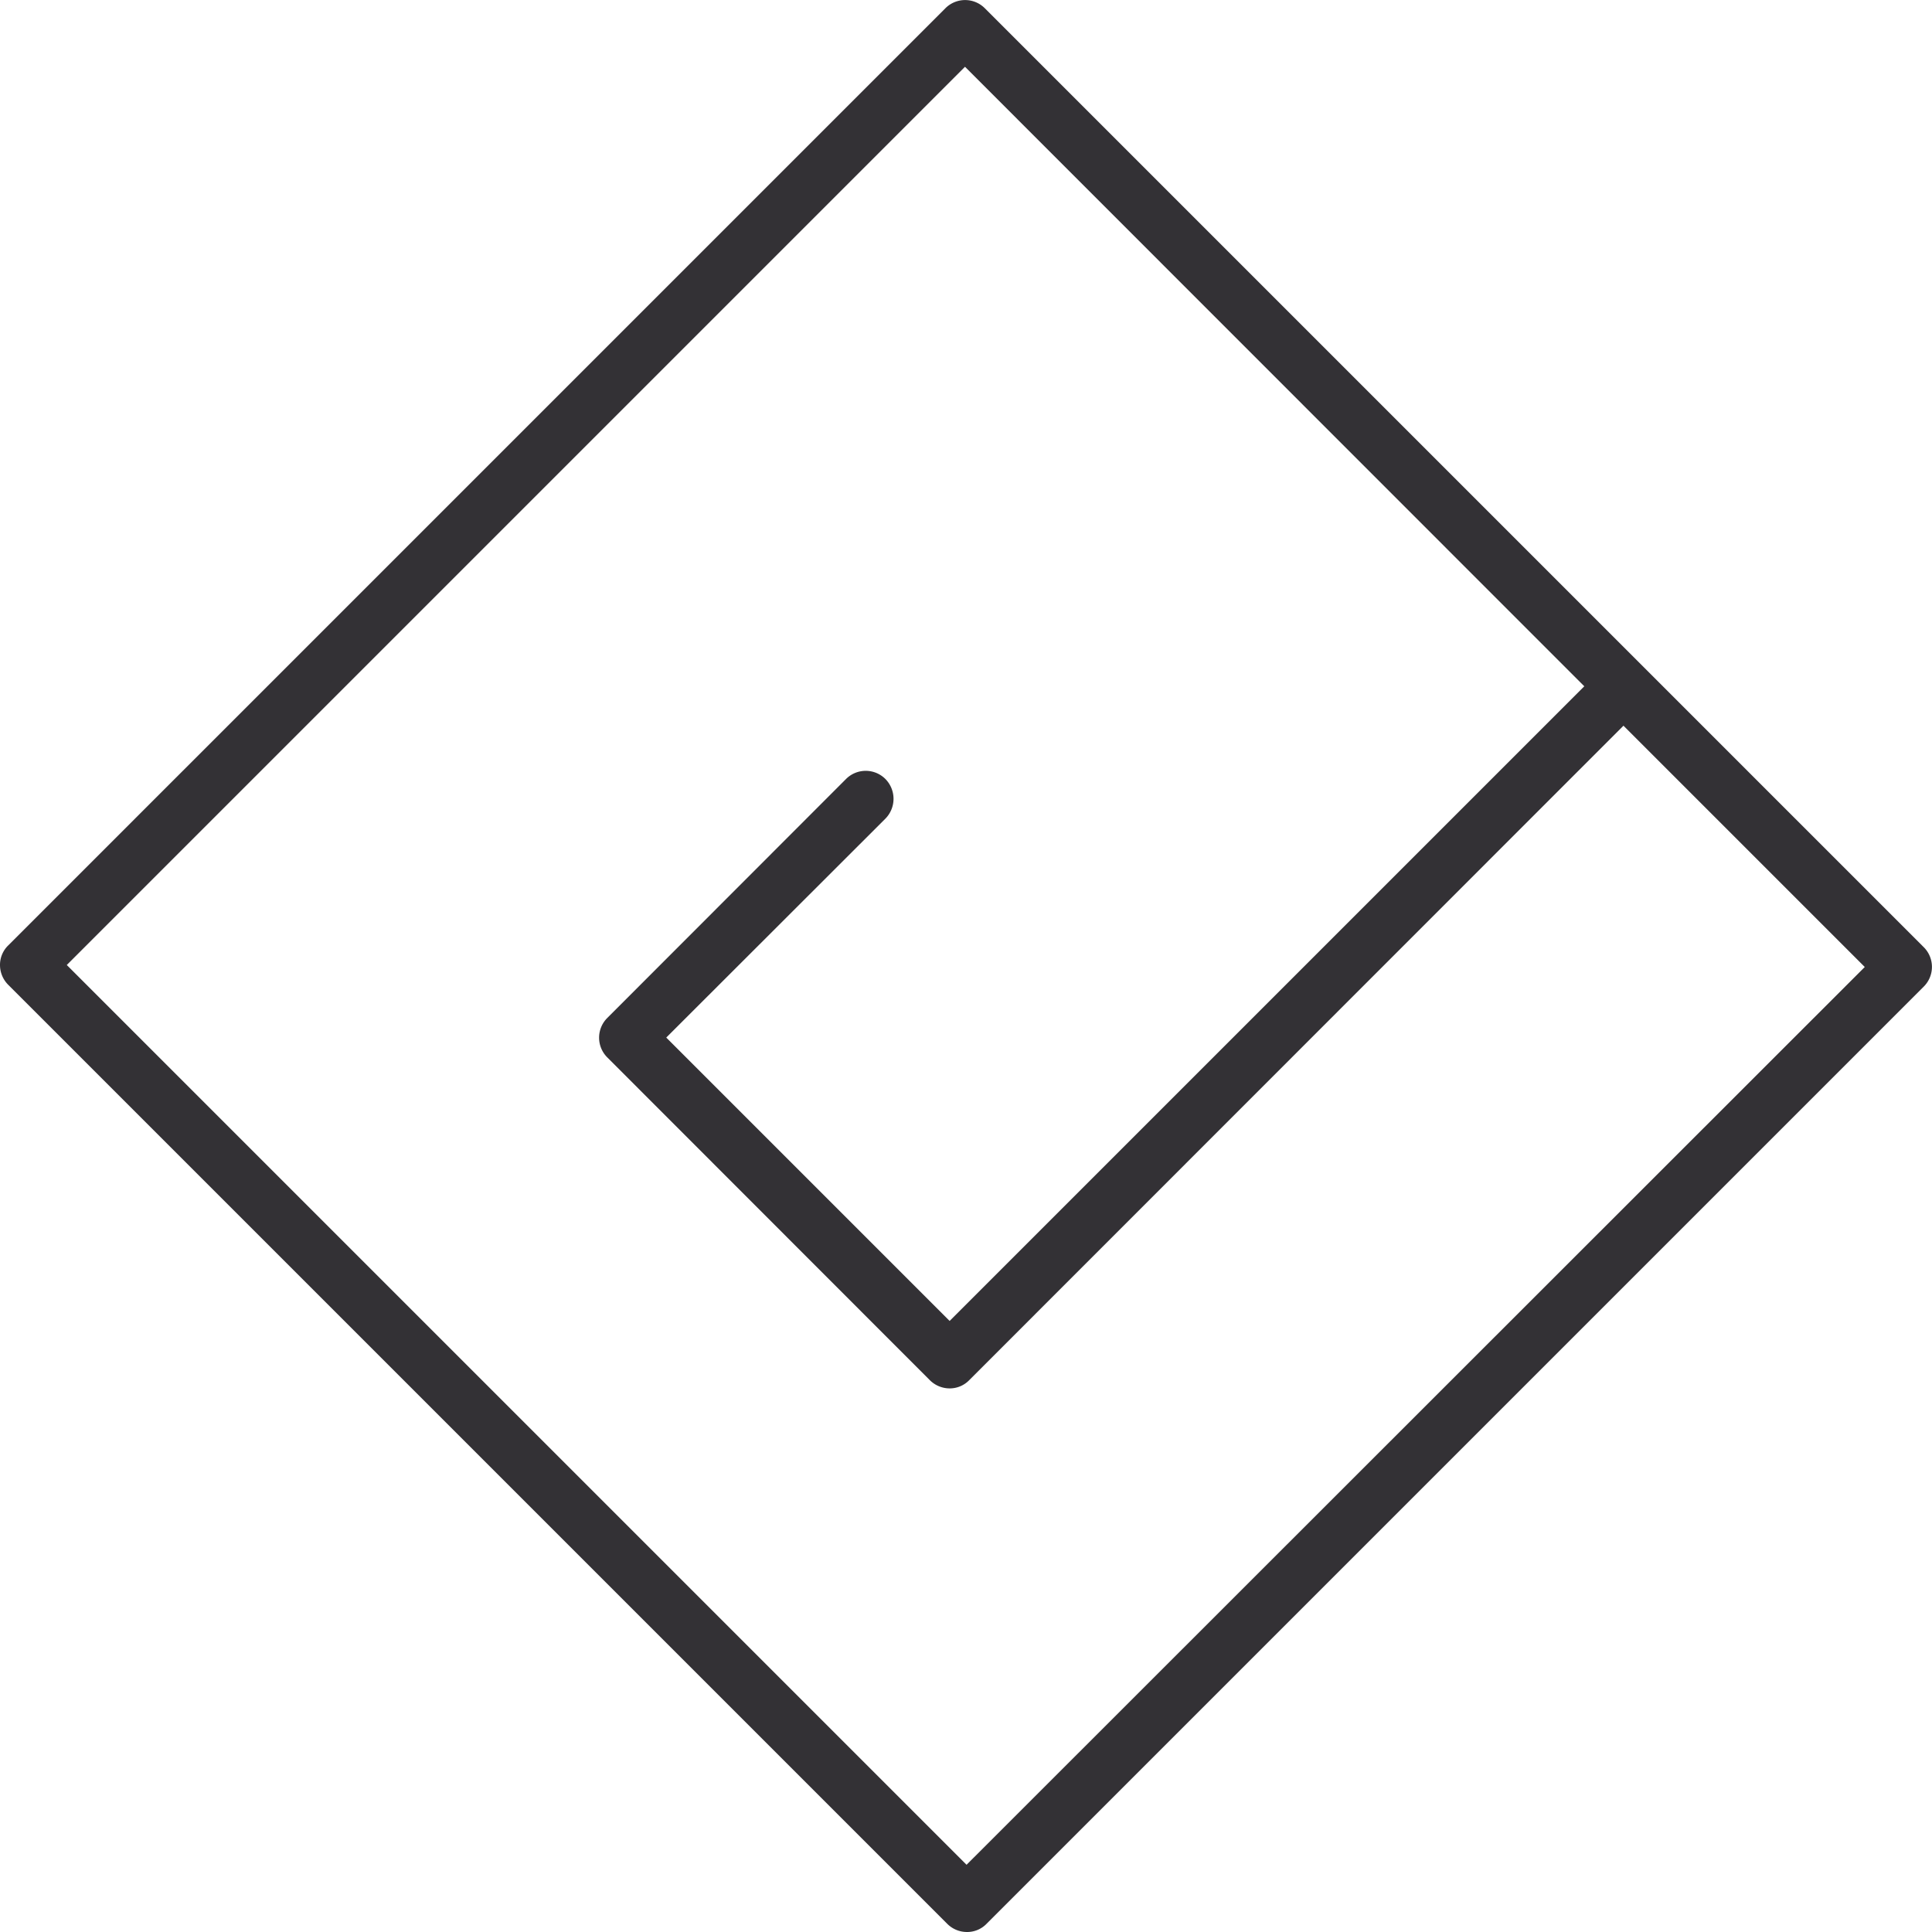 <svg xmlns="http://www.w3.org/2000/svg" viewBox="0 0 86.79 86.79"><defs><style>.cls-1{fill:none;}.cls-2{fill:#333135;}</style></defs><g id="레이어_2" data-name="레이어 2"><g id="object"><path class="cls-2" d="M86.42,42.55,44.24.37a1.25,1.25,0,0,0-1.77,0L.37,42.47a1.22,1.22,0,0,0-.37.88,1.26,1.26,0,0,0,.37.89L42.55,86.42a1.25,1.25,0,0,0,.89.37,1.21,1.21,0,0,0,.88-.37l42.1-42.1A1.25,1.25,0,0,0,86.42,42.55Zm-43,41.22L3,43.35,43.35,3,71.17,30.83,42.66,59.34,29.93,46.61l9.85-9.84a1.27,1.27,0,0,0,0-1.77A1.25,1.25,0,0,0,38,35L27.28,45.73a1.25,1.25,0,0,0,0,1.77L41.77,62a1.26,1.26,0,0,0,.89.37,1.22,1.22,0,0,0,.88-.37L72.93,32.6,83.77,43.44Z"/></g></g></svg>